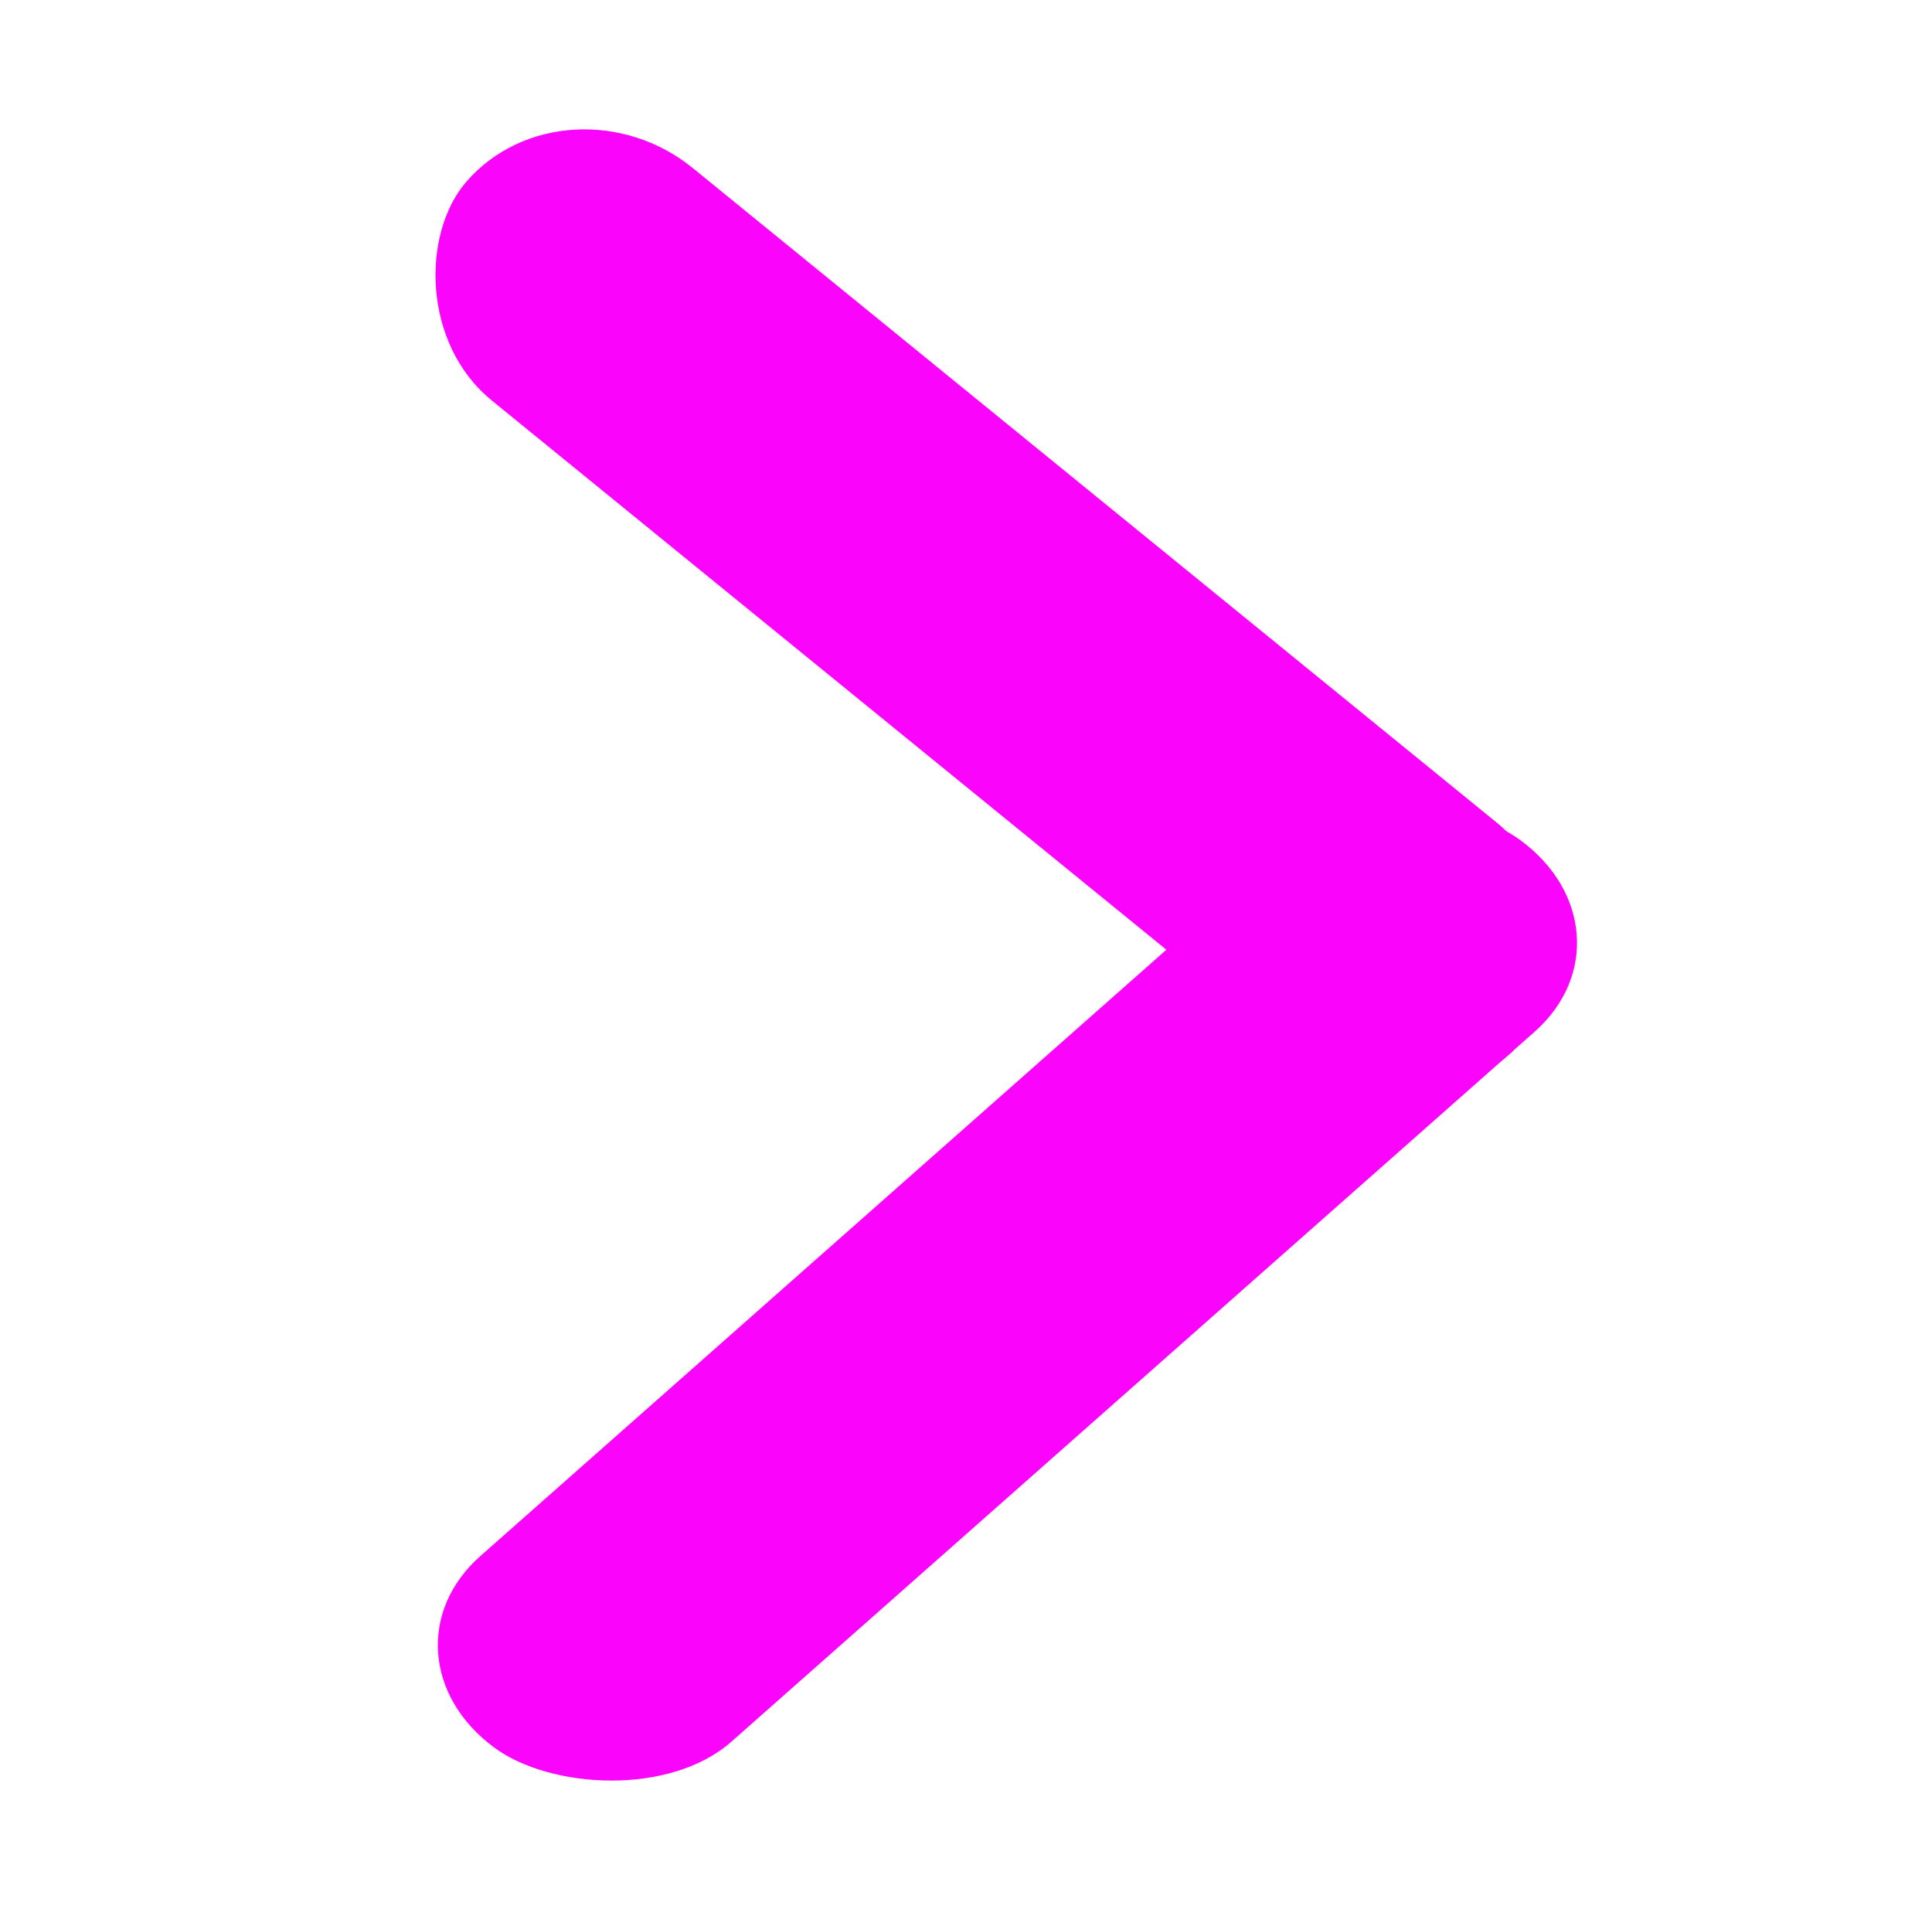 <?xml version="1.0" encoding="UTF-8" standalone="no"?>
<!-- Created with Inkscape (http://www.inkscape.org/) -->

<svg
   width="23.471mm"
   height="23.148mm"
   viewBox="0 0 23.471 23.148"
   version="1.1"
   id="svg14044"
   sodipodi:docname="arrowStick.svg"
   inkscape:version="1.2.2 (732a01da63, 2022-12-09)"
   inkscape:export-filename="arrowStick.png"
   inkscape:export-xdpi="96"
   inkscape:export-ydpi="96"
   xmlns:inkscape="http://www.inkscape.org/namespaces/inkscape"
   xmlns:sodipodi="http://sodipodi.sourceforge.net/DTD/sodipodi-0.dtd"
   xmlns="http://www.w3.org/2000/svg"
   xmlns:svg="http://www.w3.org/2000/svg">
  <sodipodi:namedview
     id="namedview10"
     pagecolor="#505050"
     bordercolor="#ffffff"
     borderopacity="1"
     inkscape:showpageshadow="0"
     inkscape:pageopacity="0"
     inkscape:pagecheckerboard="1"
     inkscape:deskcolor="#505050"
     inkscape:document-units="mm"
     showgrid="false"
     inkscape:zoom="5.3950335"
     inkscape:cx="14.735775"
     inkscape:cy="40.778245"
     inkscape:window-width="1440"
     inkscape:window-height="837"
     inkscape:window-x="-8"
     inkscape:window-y="-8"
     inkscape:window-maximized="1"
     inkscape:current-layer="g540" />
  <defs
     id="defs14041" />
  <g
     id="layer1"
     transform="translate(-3.257,-3.39)">
    <g
       id="g15665"
       transform="matrix(0.111,0,0,0.117,12.525,16.167)">
      <g
         id="g15659"
         transform="translate(-72.541,-26.763)" />
    </g>
  </g>
  <g
     id="g536"
     transform="translate(1.815,-1.52)">
    <g
       id="g343"
       transform="matrix(2.173,-2.217,2.25,2.313,-29.544,17.835)">
      <g
         id="g540"
         transform="matrix(1.237,0.073,0.078,1.237,-3.575,-2.628)">
        <rect
           style="fill:#fa04fc;fill-opacity:1;stroke-width:0.027;stroke-linecap:round;stroke-linejoin:round"
           id="rect343"
           width="4.327"
           height="0.941"
           x="6.833"
           y="8.078"
           ry="0.471"
           transform="matrix(1,0.01,0.108,0.994,0,0)" />
        <rect
           style="fill:#fa04fc;fill-opacity:1;stroke-width:0.027;stroke-linecap:round;stroke-linejoin:round"
           id="rect343-4"
           width="4.121"
           height="0.983"
           x="-10.386"
           y="10.598"
           ry="0.492"
           transform="matrix(-0.058,-0.998,0.993,-0.117,0,0)" />
      </g>
    </g>
  </g>
</svg>
